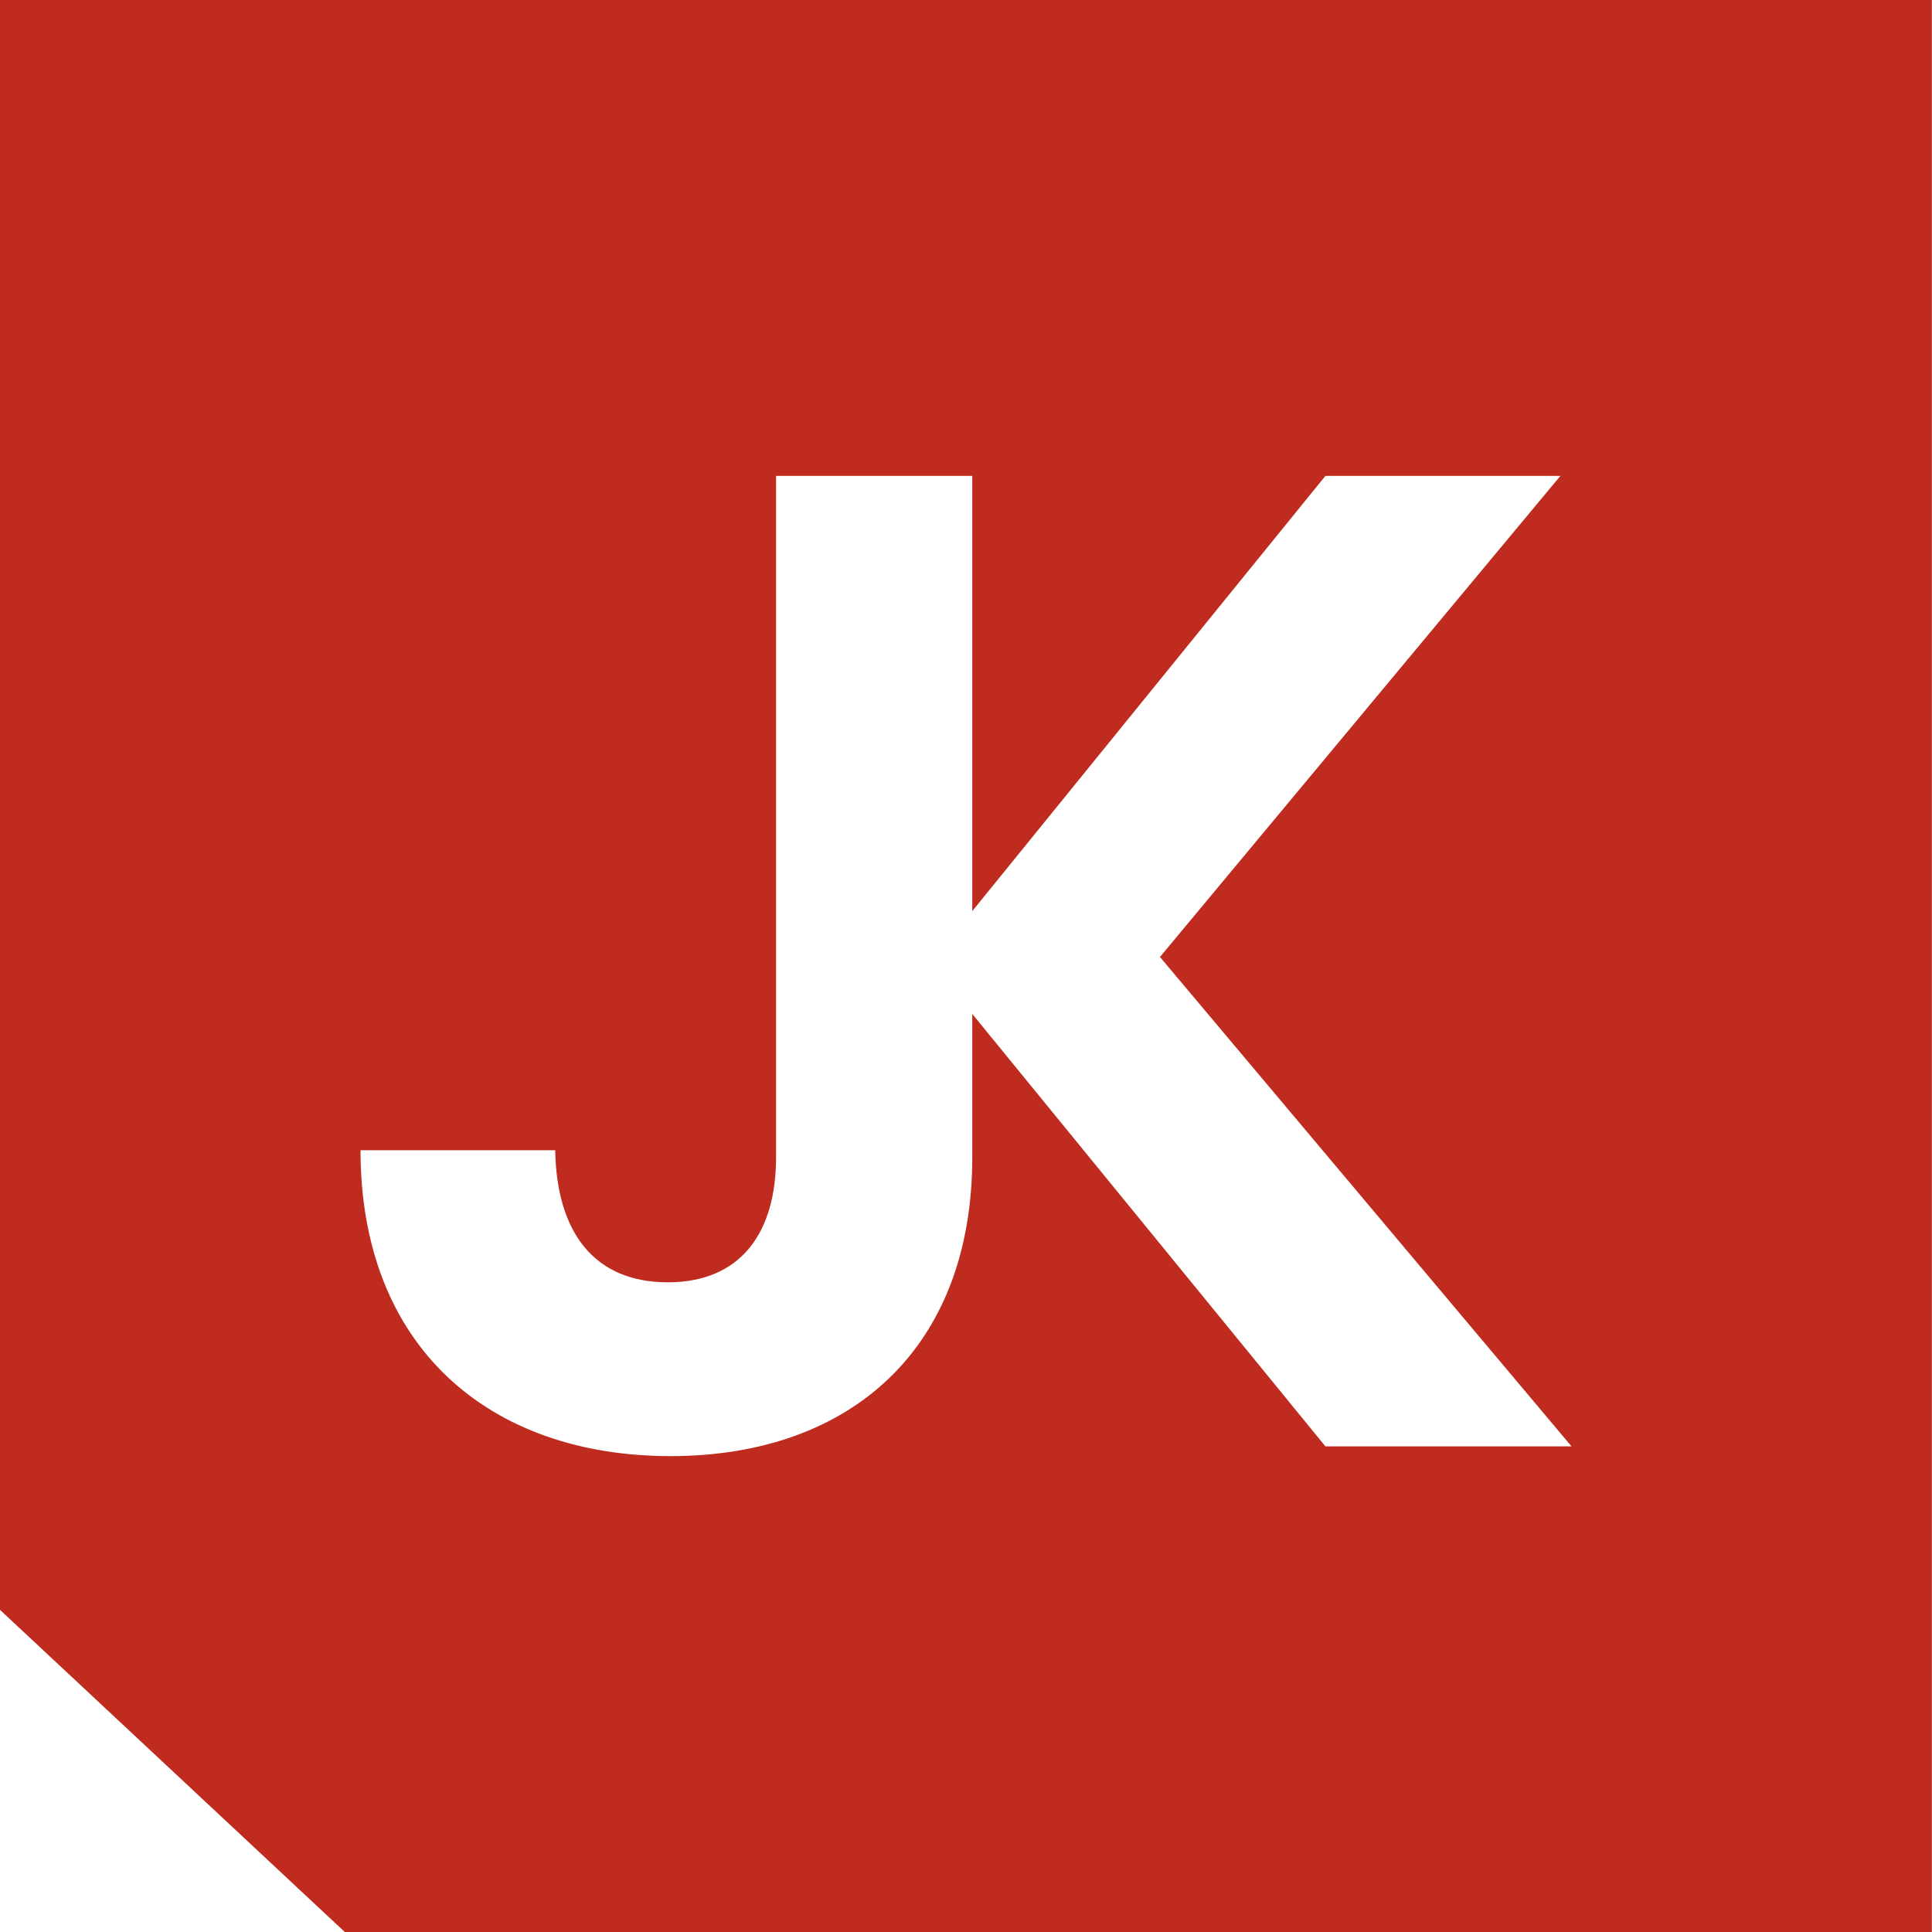 <svg fill="#bf2b1e" height="20px" width="20px" data-name="Layer 1" xmlns="http://www.w3.org/2000/svg" viewBox="0 0 392.59 392.59"><title>Contact Developer</title><path d="M3,4.14v327.1l70.09,65.49h322.5V4.14ZM272.36,298.05,200.6,210.18v29.11c0,39-24.87,60.74-61.31,60.74-37,0-63-22.32-63-62.16h39.56c.28,16.67,7.91,26.84,22.88,26.84,14.69,0,22-9.89,22-25.42V100.84H200.6v88.44l71.76-88.44h47.75L238.74,198.6l83.63,99.45Z" transform="translate(-3.03 -4.14)"></path></svg>